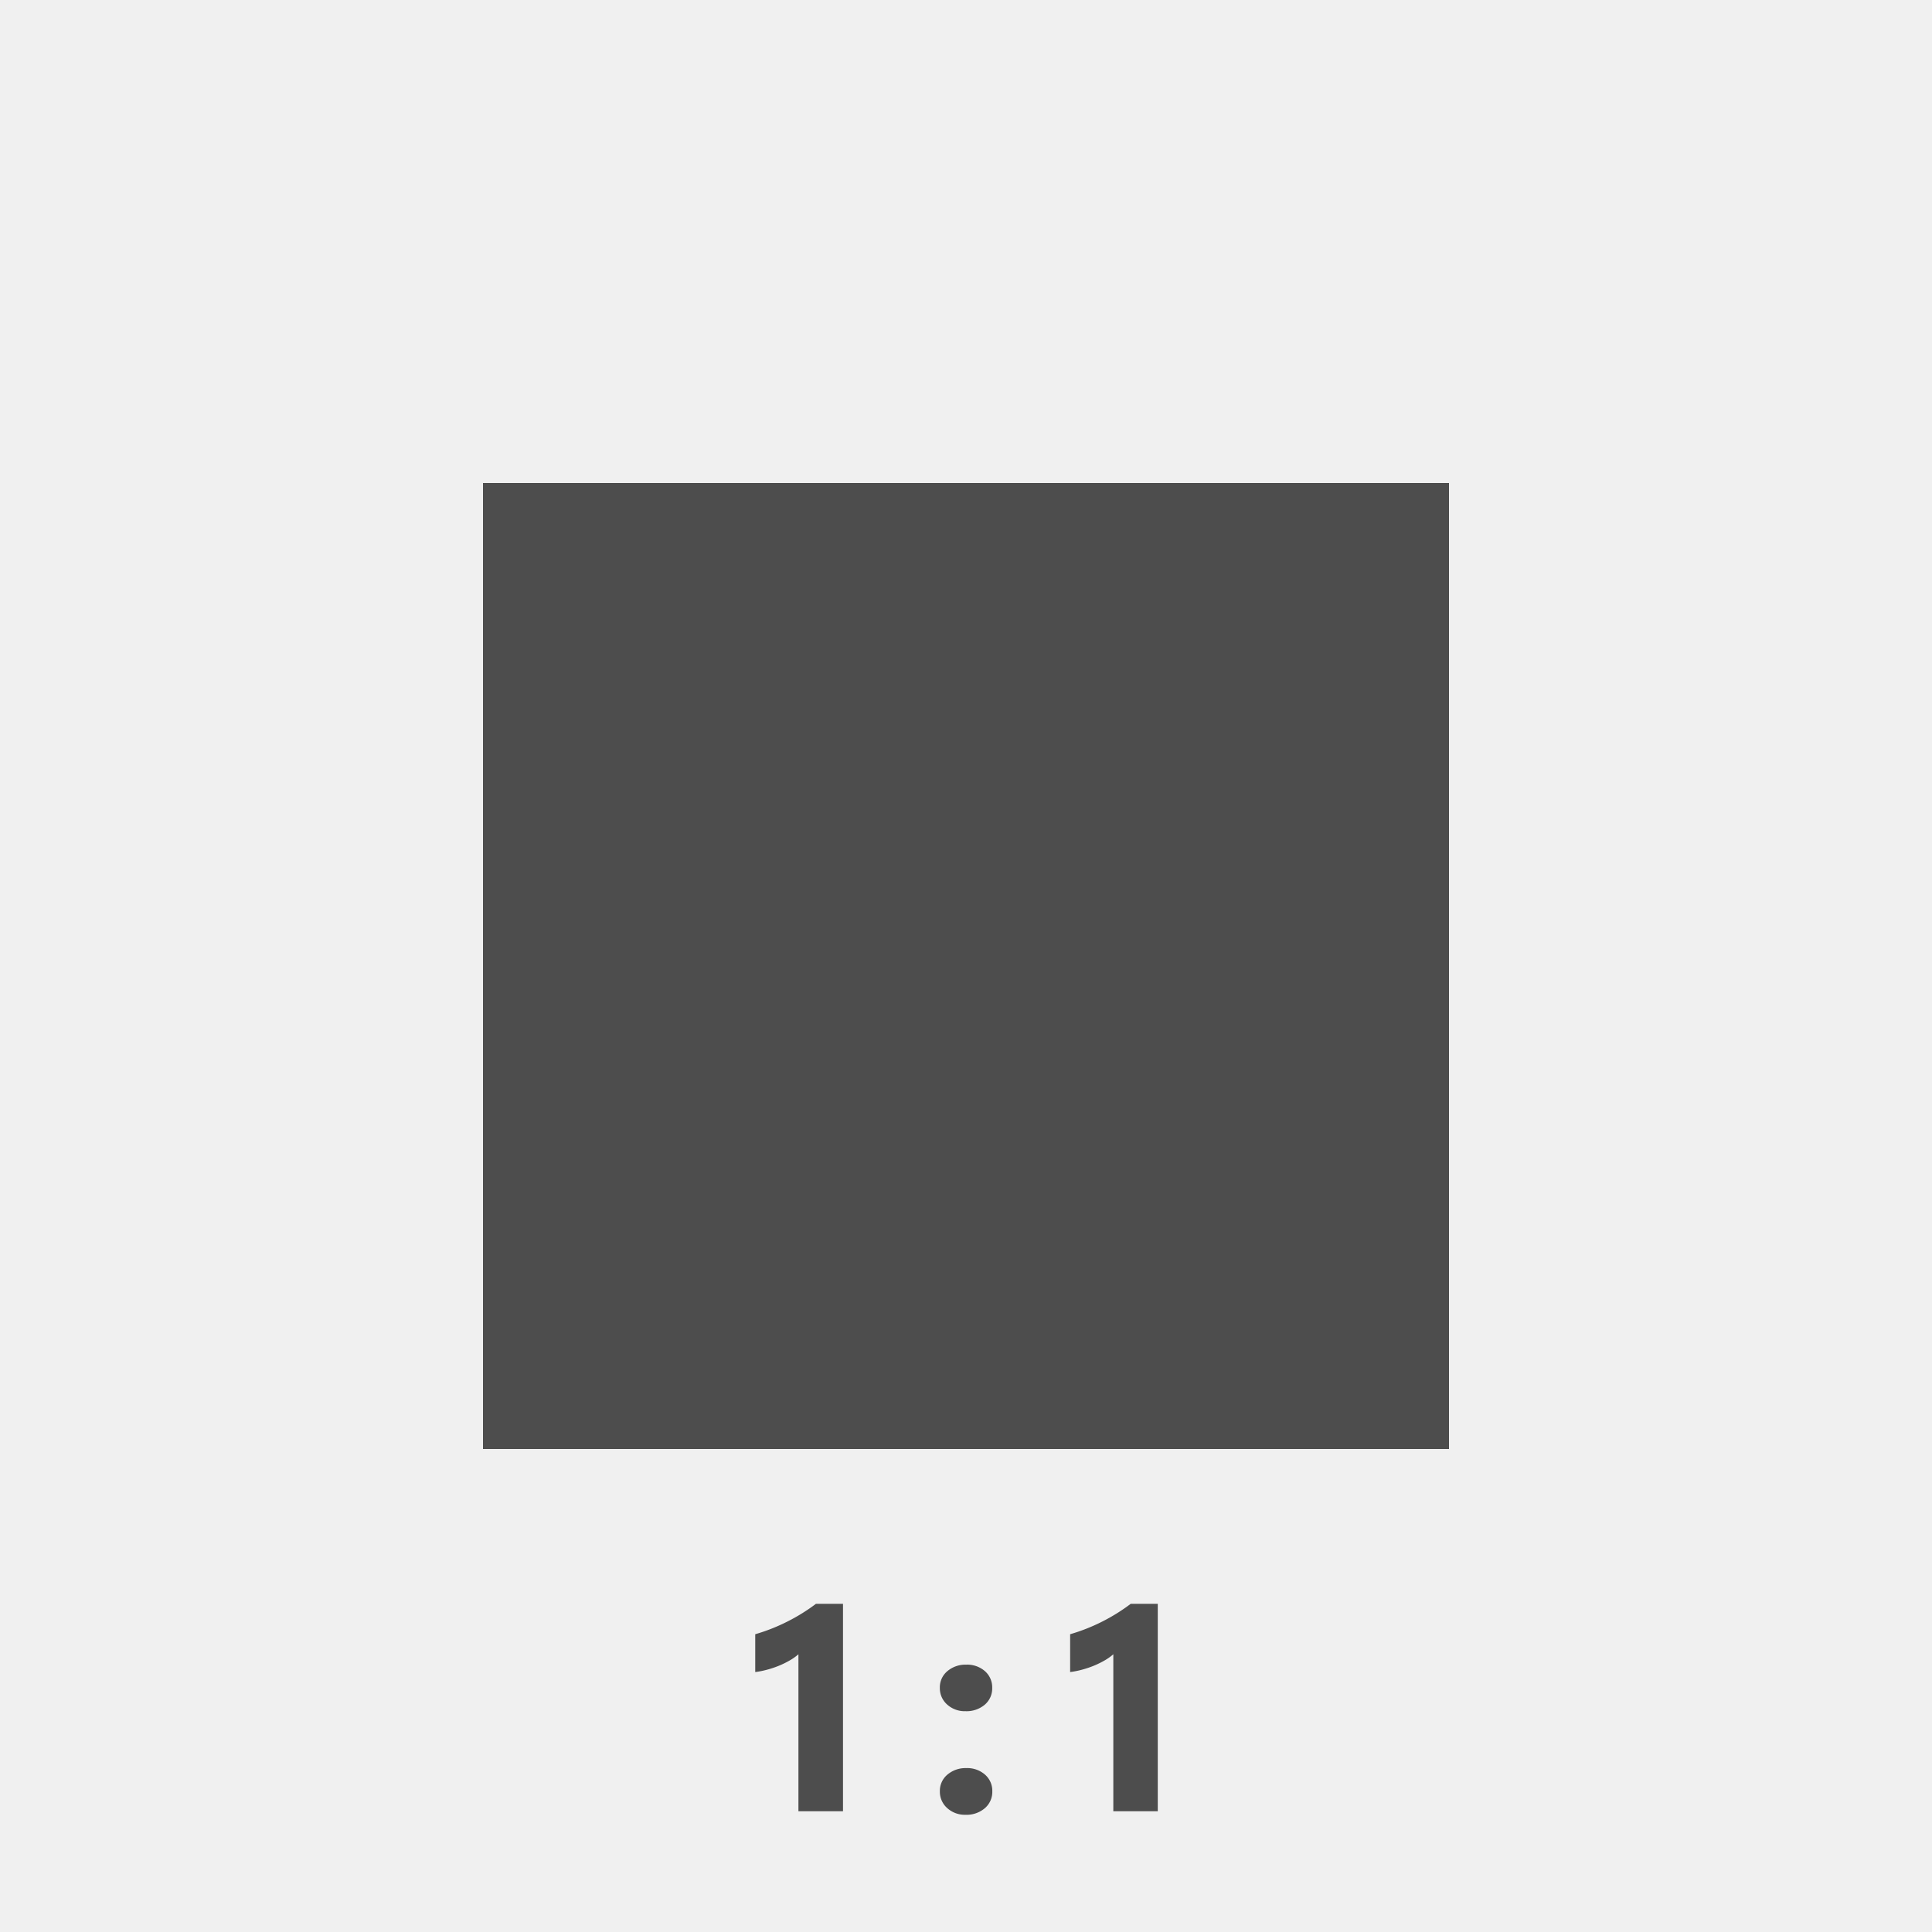 <svg xmlns="http://www.w3.org/2000/svg" width="80" height="80" viewBox="0 0 80 80"><g transform="translate(2 -1)"><rect width="80" height="80" transform="translate(-2 1)" fill="#f0f0f0"/><rect width="40" height="40" transform="translate(18 21)" fill="#4d4d4d"/><path d="M-5.093-8.59V0H-6.939V-6.5a2.21,2.21,0,0,1-.36.255,3.72,3.72,0,0,1-.442.217,3.95,3.95,0,0,1-.486.164,3.552,3.552,0,0,1-.5.1V-7.33a7.7,7.7,0,0,0,1.359-.539A7.736,7.736,0,0,0-6.212-8.59ZM-.021-4.143a1.087,1.087,0,0,1-.762-.278.9.9,0,0,1-.3-.688A.871.871,0,0,1-.773-5.8a1.158,1.158,0,0,1,.782-.27A1.114,1.114,0,0,1,.785-5.8a.888.888,0,0,1,.3.688.884.884,0,0,1-.308.7A1.169,1.169,0,0,1-.021-4.143Zm0,4.289A1.08,1.08,0,0,1-.782-.135a.9.9,0,0,1-.3-.691.871.871,0,0,1,.313-.691,1.158,1.158,0,0,1,.782-.27,1.114,1.114,0,0,1,.776.272.888.888,0,0,1,.3.688.893.893,0,0,1-.308.7A1.161,1.161,0,0,1-.021.146ZM7.941-8.59V0H6.1V-6.5a2.21,2.21,0,0,1-.36.255,3.72,3.72,0,0,1-.442.217,3.95,3.95,0,0,1-.486.164,3.552,3.552,0,0,1-.5.1V-7.33a7.7,7.7,0,0,0,1.359-.539A7.736,7.736,0,0,0,6.822-8.59Z" transform="translate(38 76)" fill="#4d4d4d"/></g></svg>